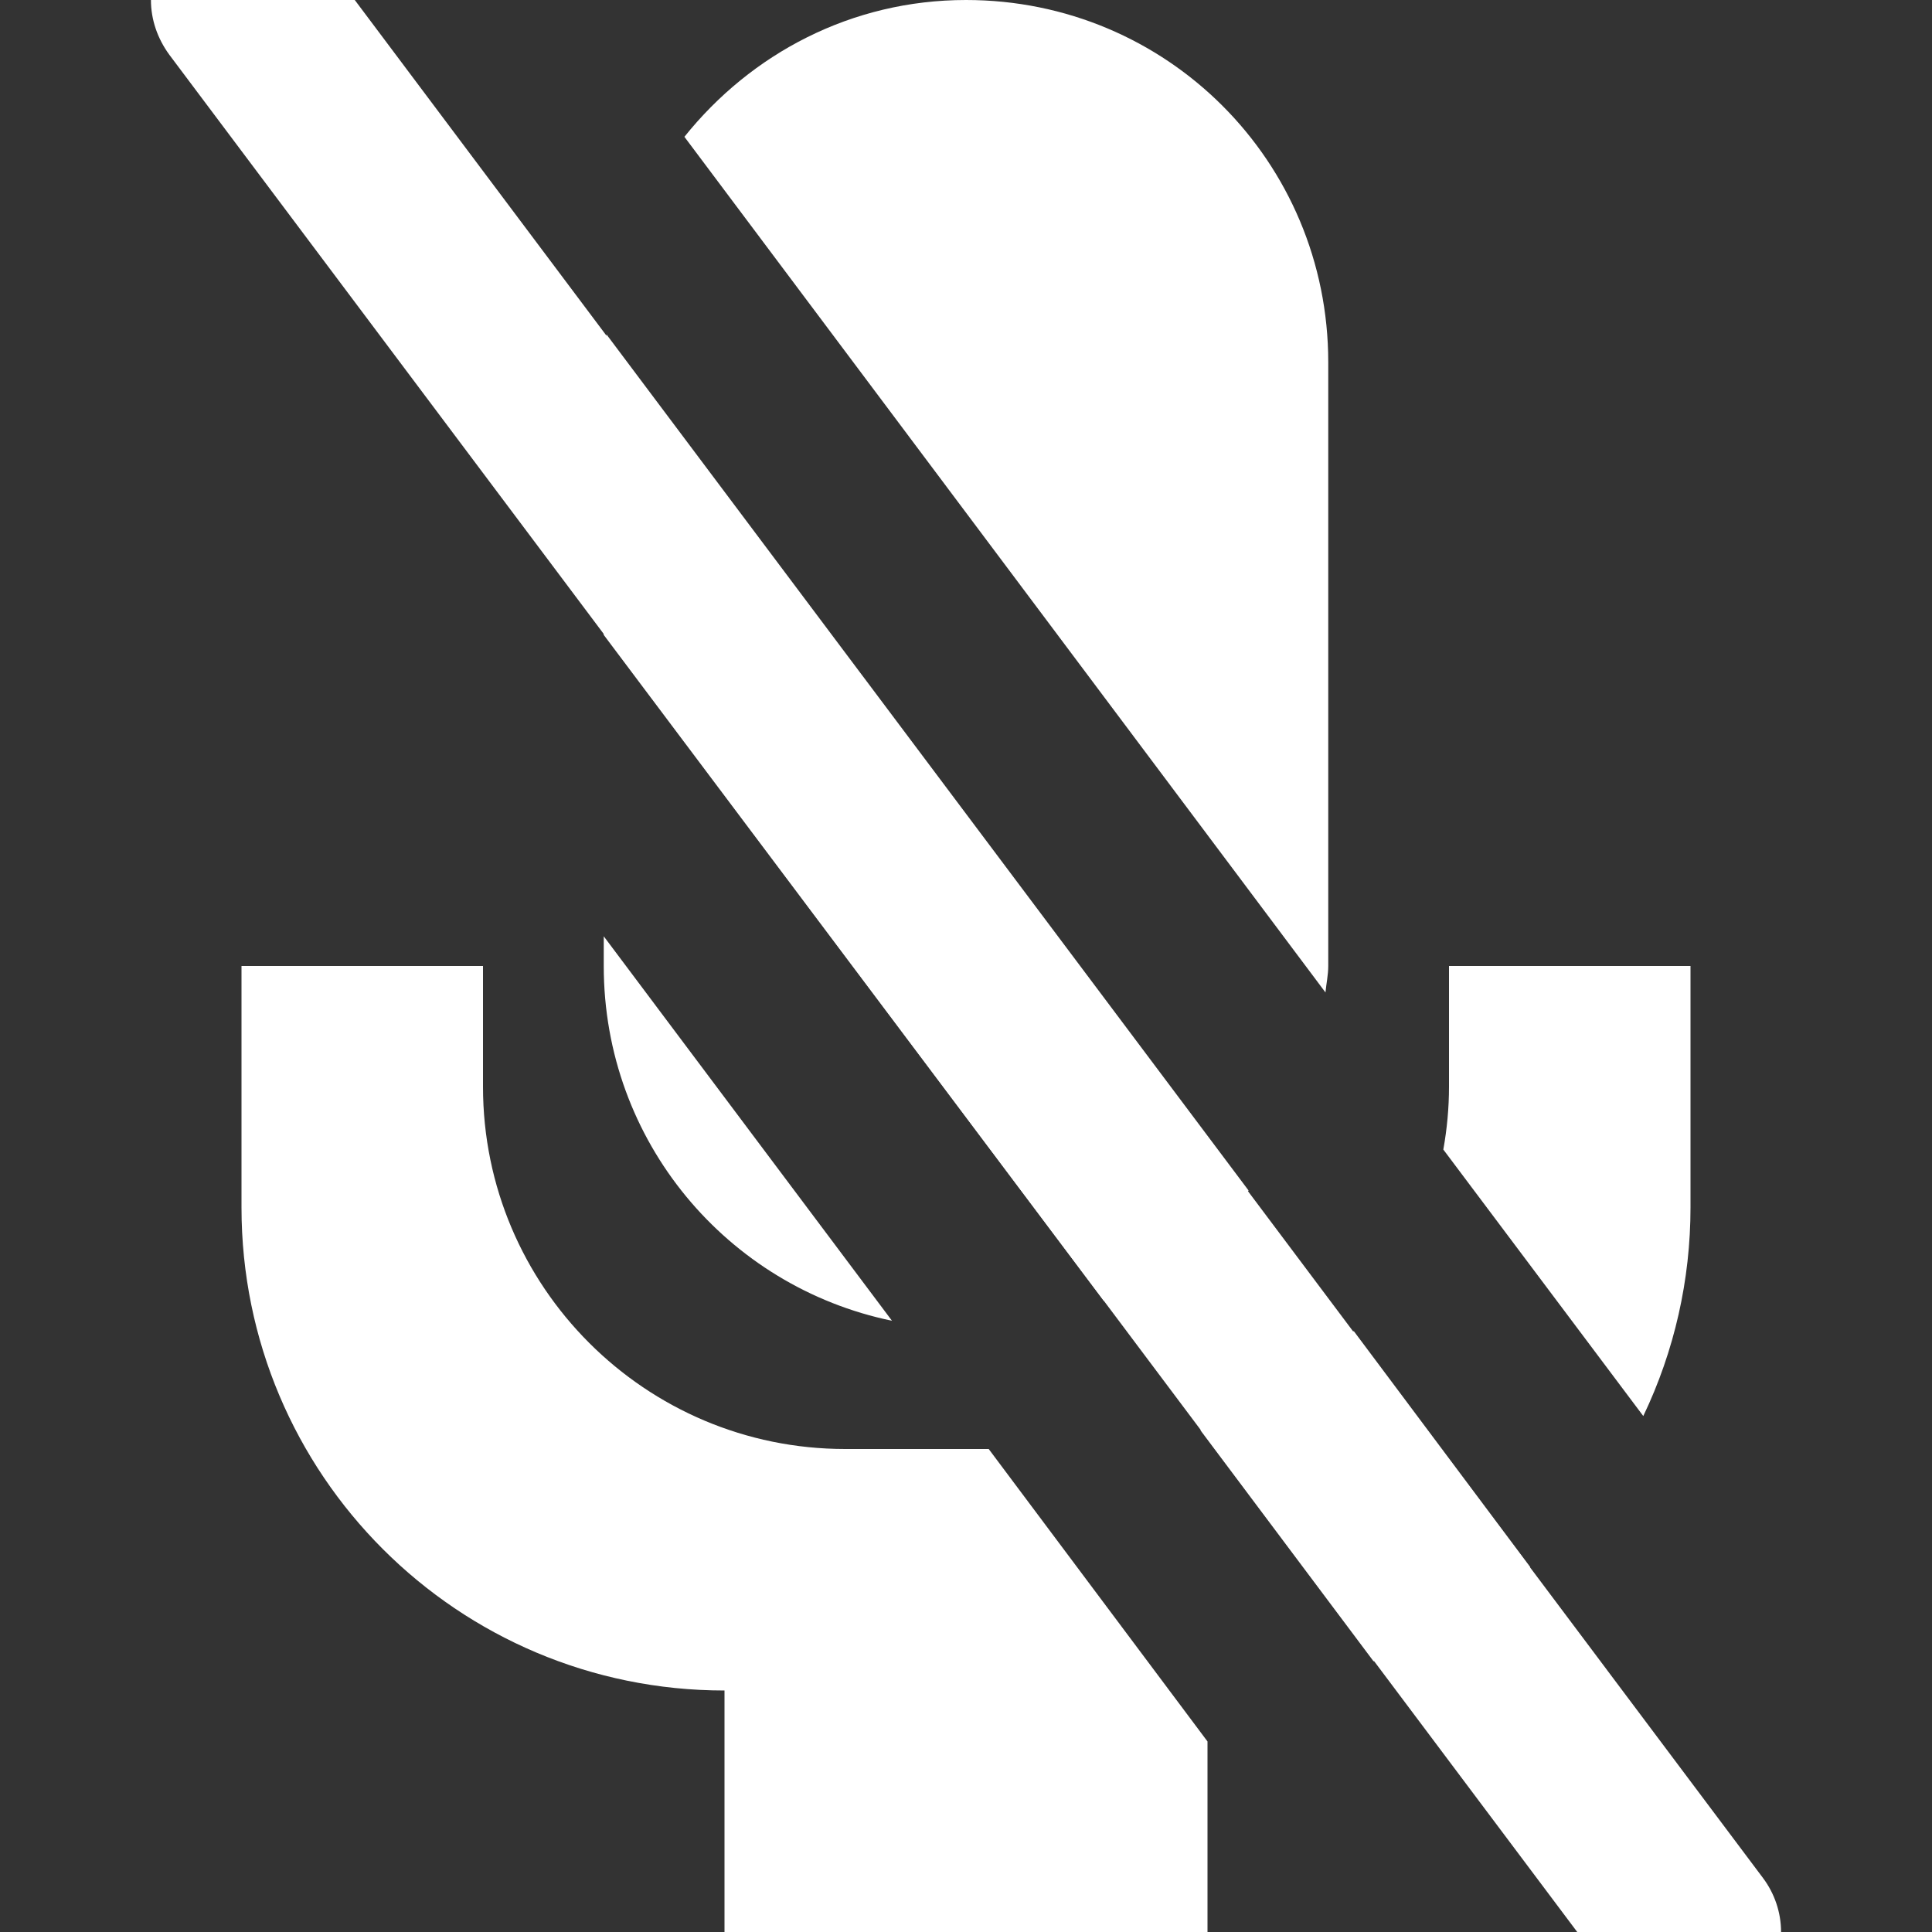 <?xml version="1.0" encoding="UTF-8"?>
<svg xmlns="http://www.w3.org/2000/svg" xmlns:xlink="http://www.w3.org/1999/xlink" width="16" height="16" viewBox="0 0 16 16" version="1.1">
<rect x="0" y="0" width="16" height="16" fill="#333333" stroke="none"/>
<g id="surface1">
<path style=" stroke:none;fill-rule:evenodd;fill:rgb(100%,100%,100%);fill-opacity:1;" d="M 8 0 C 7.051 0 6.219 0.445 5.668 1.133 L 10.977 8.219 C 10.984 8.145 11 8.074 11 8 L 11 3 C 11 1.336 9.664 0 8 0 Z M 5.023 2.77 C 5.016 2.848 5 2.922 5 3 L 5 5.258 L 9.141 10.773 C 9.617 10.578 10.023 10.258 10.34 9.859 Z M 5 7.754 L 5 8 C 5 9.453 6.023 10.656 7.387 10.938 Z M 2 8 L 2 10 C 2 12.211 3.789 14 6 14 L 6 16 L 10 16 L 10 14.422 L 8.188 12 L 7 12 C 5.344 12 4 10.656 4 9 L 4 8 Z M 12 8 L 12 9 C 12 9.172 11.984 9.348 11.953 9.52 L 13.609 11.727 C 13.867 11.188 14 10.598 14 10 L 14 8 Z M 11.211 11.023 C 10.867 11.402 10.43 11.688 9.941 11.844 L 11.375 13.758 C 11.852 13.578 12.297 13.316 12.672 12.977 Z M 11.211 11.023 "/>
<path style=" stroke:none;fill-rule:nonzero;fill:rgb(100%,100%,100%);fill-opacity:1;" d="M 1.25 0 C 1.25 0.164 1.305 0.32 1.402 0.453 L 13.062 16 L 14.75 16 C 14.75 15.836 14.695 15.68 14.602 15.555 L 2.938 0 Z M 1.25 0 "/>
</g>
</svg>
